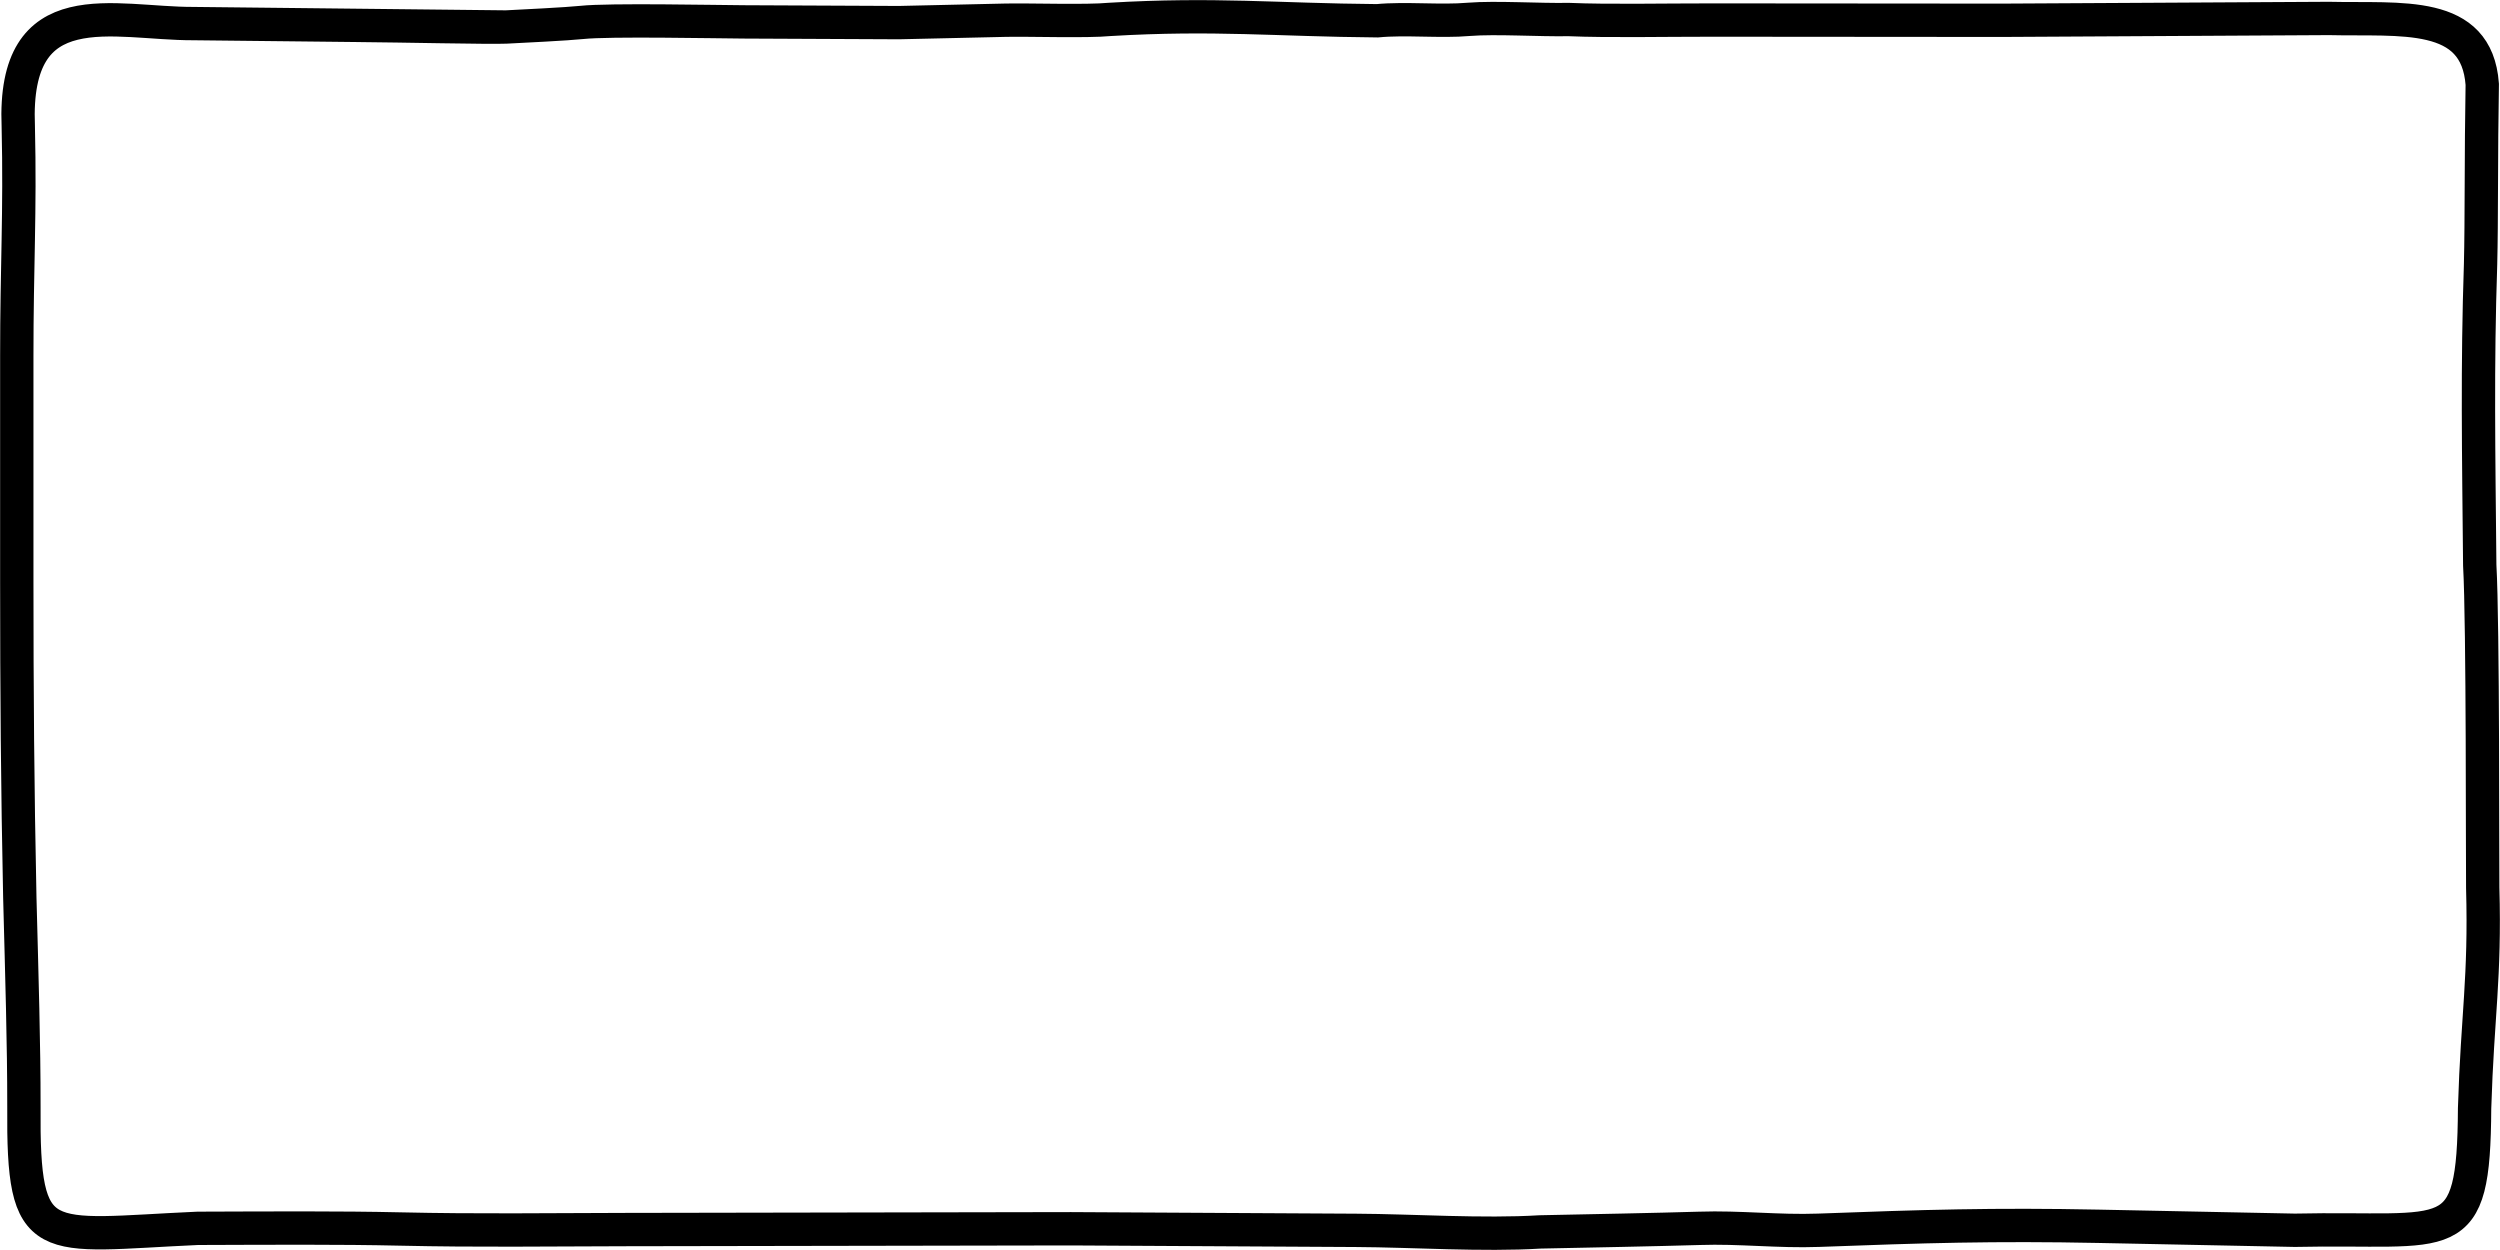 <svg height="150" width="300" viewBox="0 0 300 150" xmlns="http://www.w3.org/2000/svg"><path style="fill:none;stroke:#000;stroke-width:4" vector-effect="non-scaling-stroke" d="m60.71 3.24-37.497-.409C13.628 2.862 1.51-1.328 2.193 15.17c.243 10.371-.185 16.812-.178 27.645v26.963c0 13.185.085 24.747.363 37.926.25 9.6.498 17.537.492 25.076-.134 17.485 2.126 15.458 20.866 14.62 9.107-.03 17.008-.085 24.276.08 9.498.215 17.569.085 27.069.068l53.438-.096 34.175.191c6.918.039 15.22.607 22.125.187 5.503-.112 14.126-.278 19.144-.43 4.756-.166 9.496.41 14.25.232 12.522-.47 21.094-.731 33.623-.477l23.54.477c18.767-.418 21.478 2.633 21.575-14.644.348-11.28 1.273-15.546.976-26.46-.045-3.487.047-31.395-.358-38.708-.13-13.699-.31-23.828.099-36.109.134-5.19.052-13.344.202-21.599-.665-9.002-9.705-7.69-18.43-7.897l-39.194.22-34.65-.028c-6.069-.005-12.435.142-17.351-.062-3.484.069-8.74-.281-11.984-.023-3.385.3-7.606-.159-10.989.171-12.181-.104-19.516-.908-32.078-.165-2.78.271-9.742.033-12.535.097l-12.775.29-18.626-.087c-3.278-.016-16.182-.288-19.438.064-1.69.183-7.363.461-9.11.55-1.765.089-12.995-.159-17.408-.19"/></svg>